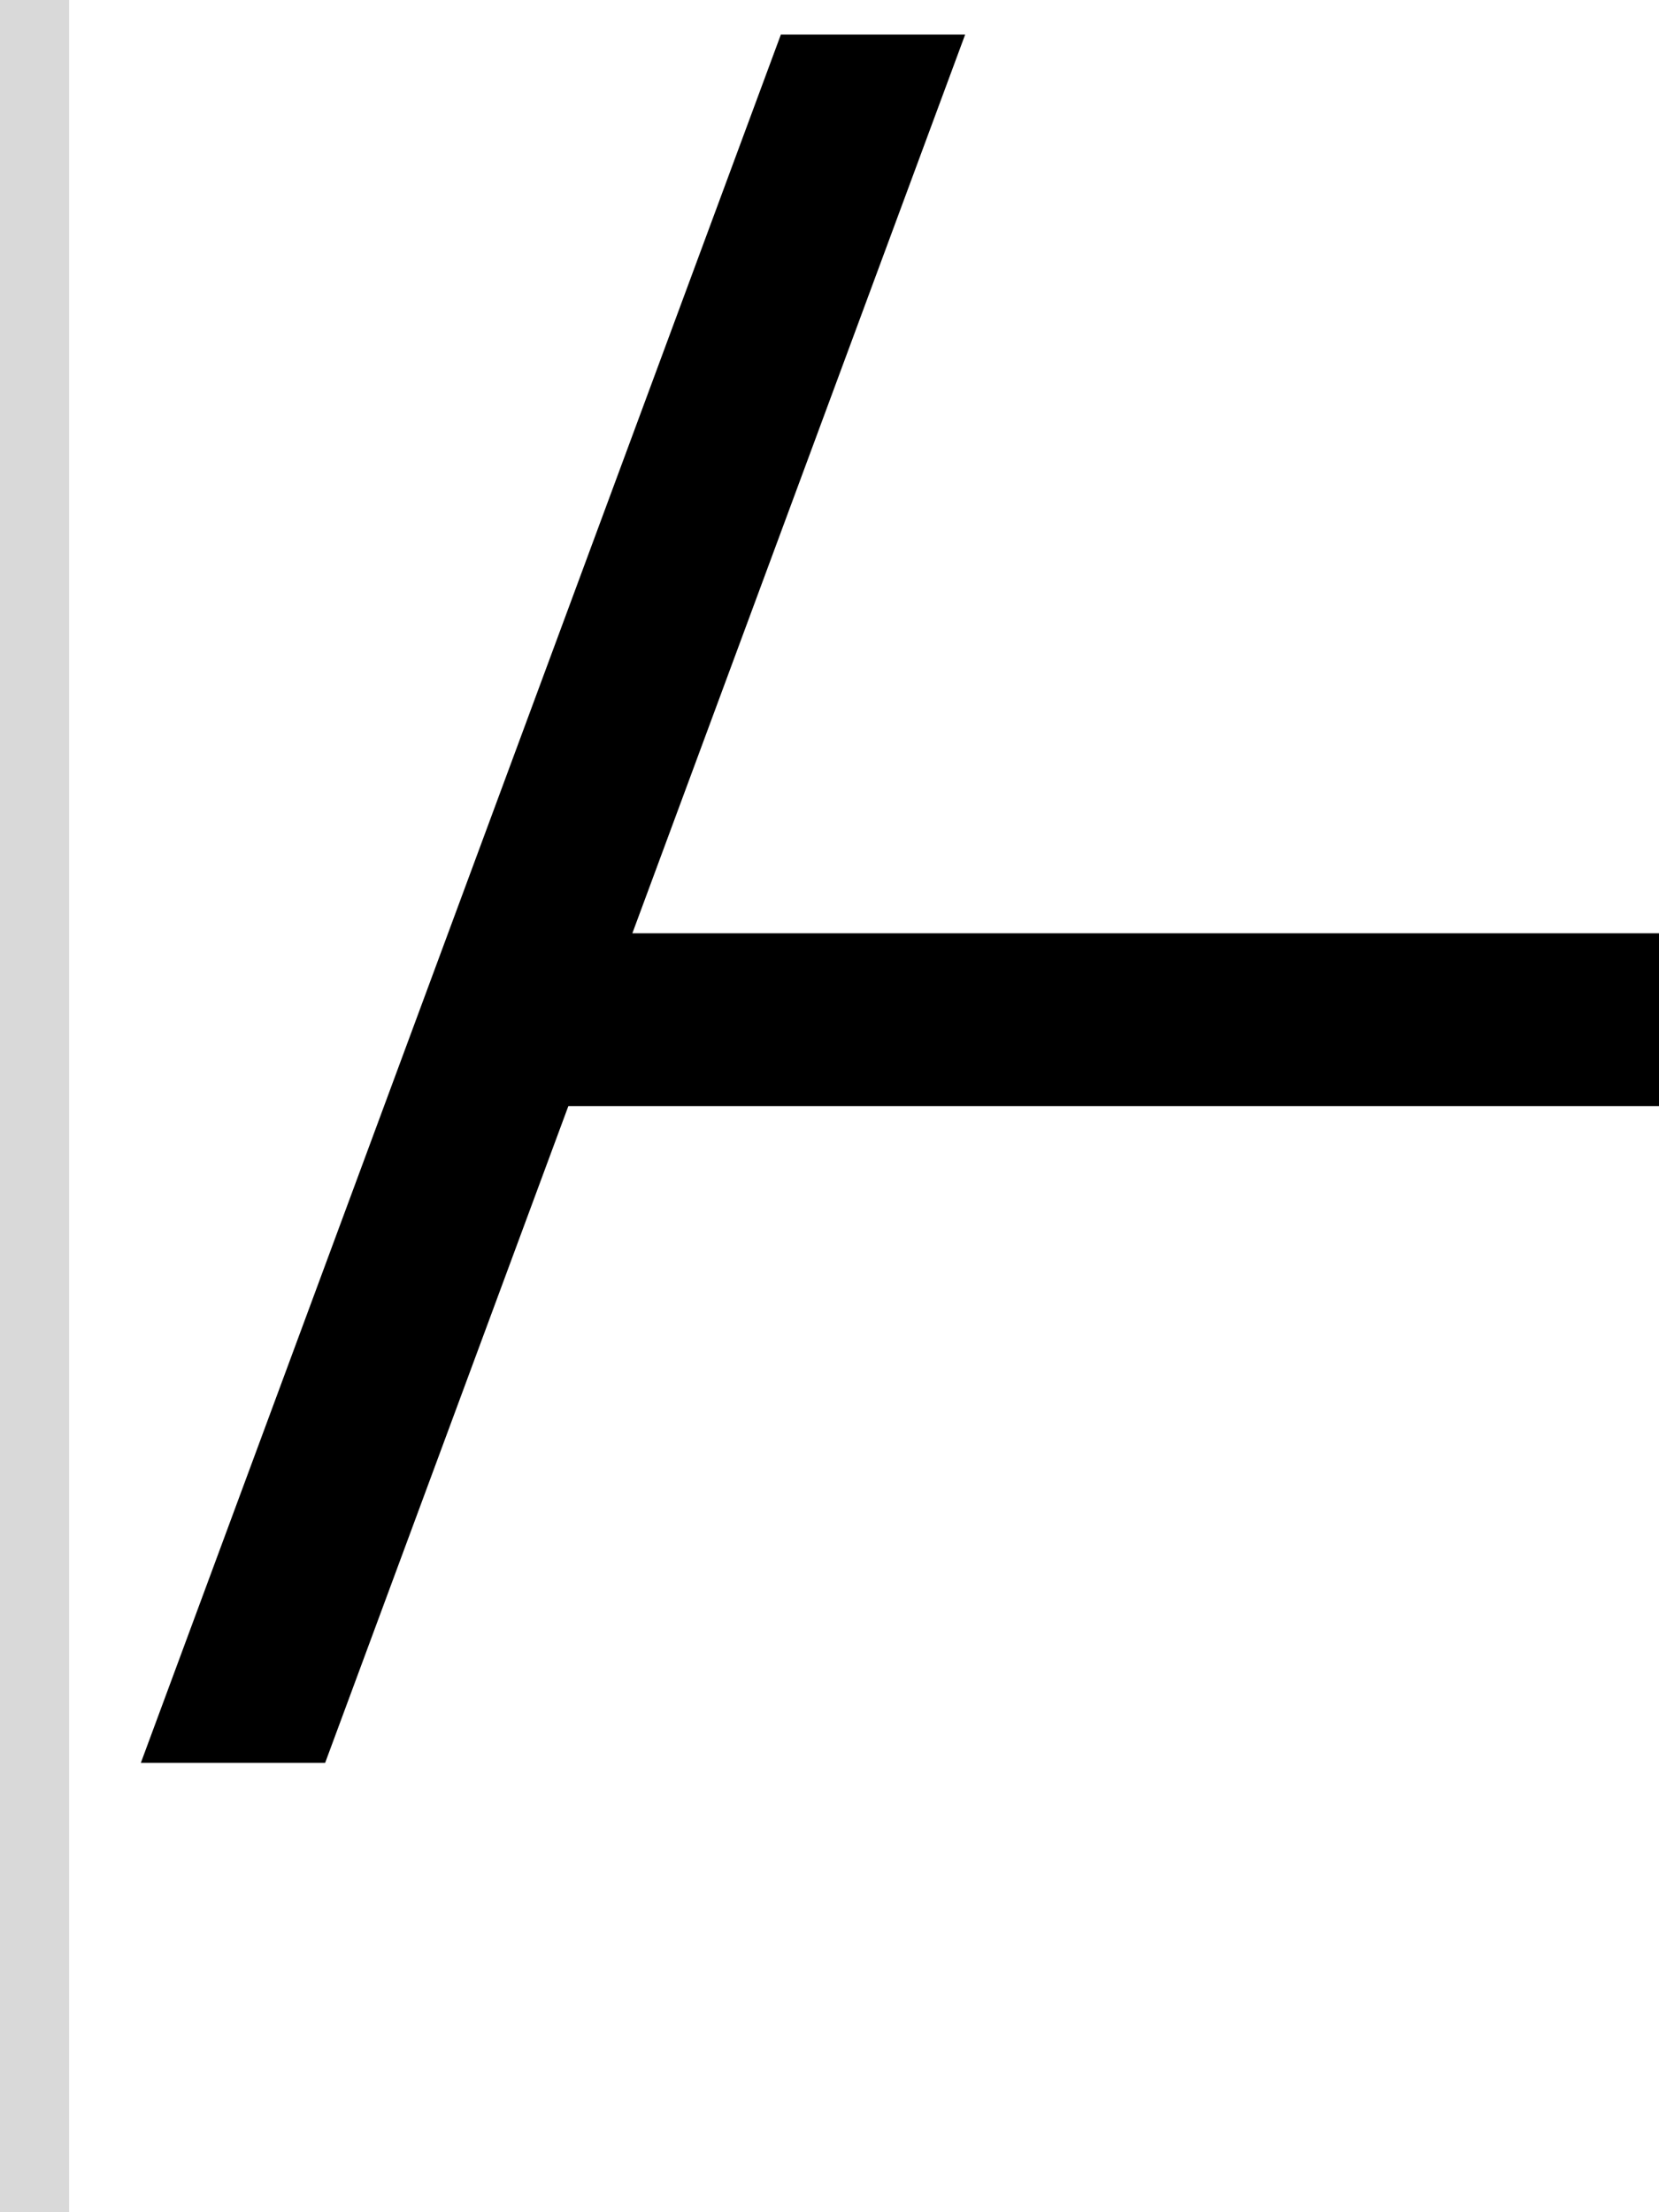 <svg width="48" height="64" viewBox="0 0 48 64" fill="none" xmlns="http://www.w3.org/2000/svg">
<path d="M4.075 51L22.593 1H27.925L18.296 27H48V32H16.444L9.407 51H4.075Z" fill="black"/>
<rect width="2" height="64" fill="#D9D9D9"/>
</svg>
